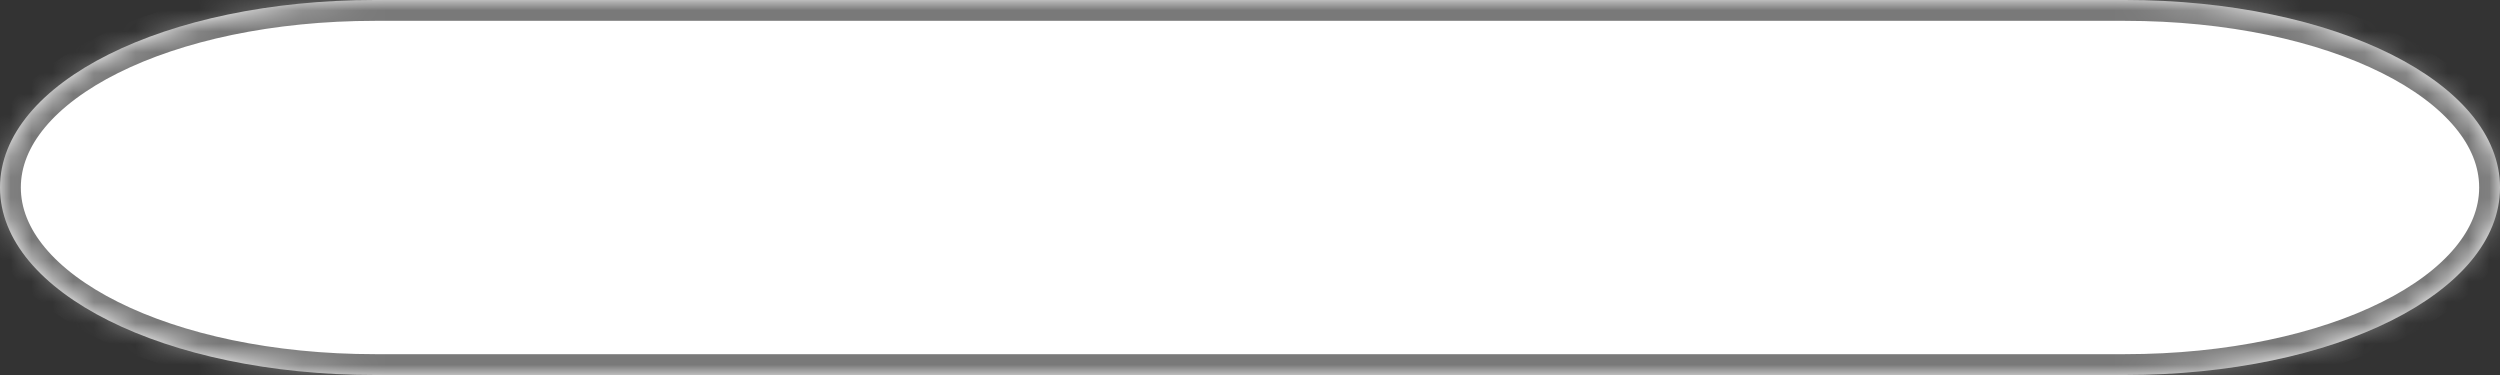 ﻿<?xml version="1.0" encoding="utf-8"?>
<svg version="1.1" xmlns:xlink="http://www.w3.org/1999/xlink" width="120px" height="18px" xmlns="http://www.w3.org/2000/svg">
  <rect width="100%" height="100%" fill="#333333" stroke="none"/>
  <defs>
    <mask fill="white" id="clip52">
      <path d="M 18 18  C 7.92 18  0 14.04  0 9  C 0 3.96  7.92 0  18 0  L 102 0  C 112.08 0  120 3.96  120 9  C 120 14.04  112.08 18  102 18  L 84 18  L 79.2 18  L 18 18  Z " fill-rule="evenodd" />
    </mask>
  </defs>
  <g transform="matrix(1 0 0 1 -217 -267 )">
    <path d="M 18 18  C 7.92 18  0 14.04  0 9  C 0 3.96  7.92 0  18 0  L 102 0  C 112.08 0  120 3.96  120 9  C 120 14.04  112.08 18  102 18  L 84 18  L 79.2 18  L 18 18  Z " fill-rule="nonzero" fill="#ffffff" stroke="none" transform="matrix(1 0 0 1 217 267 )" />
    <path d="M 18 18  C 7.92 18  0 14.04  0 9  C 0 3.96  7.92 0  18 0  L 102 0  C 112.08 0  120 3.96  120 9  C 120 14.04  112.08 18  102 18  L 84 18  L 79.2 18  L 18 18  Z " stroke-width="2" stroke="#797979" fill="none" transform="matrix(1 0 0 1 217 267 )" mask="url(#clip52)" />
  </g>
</svg>